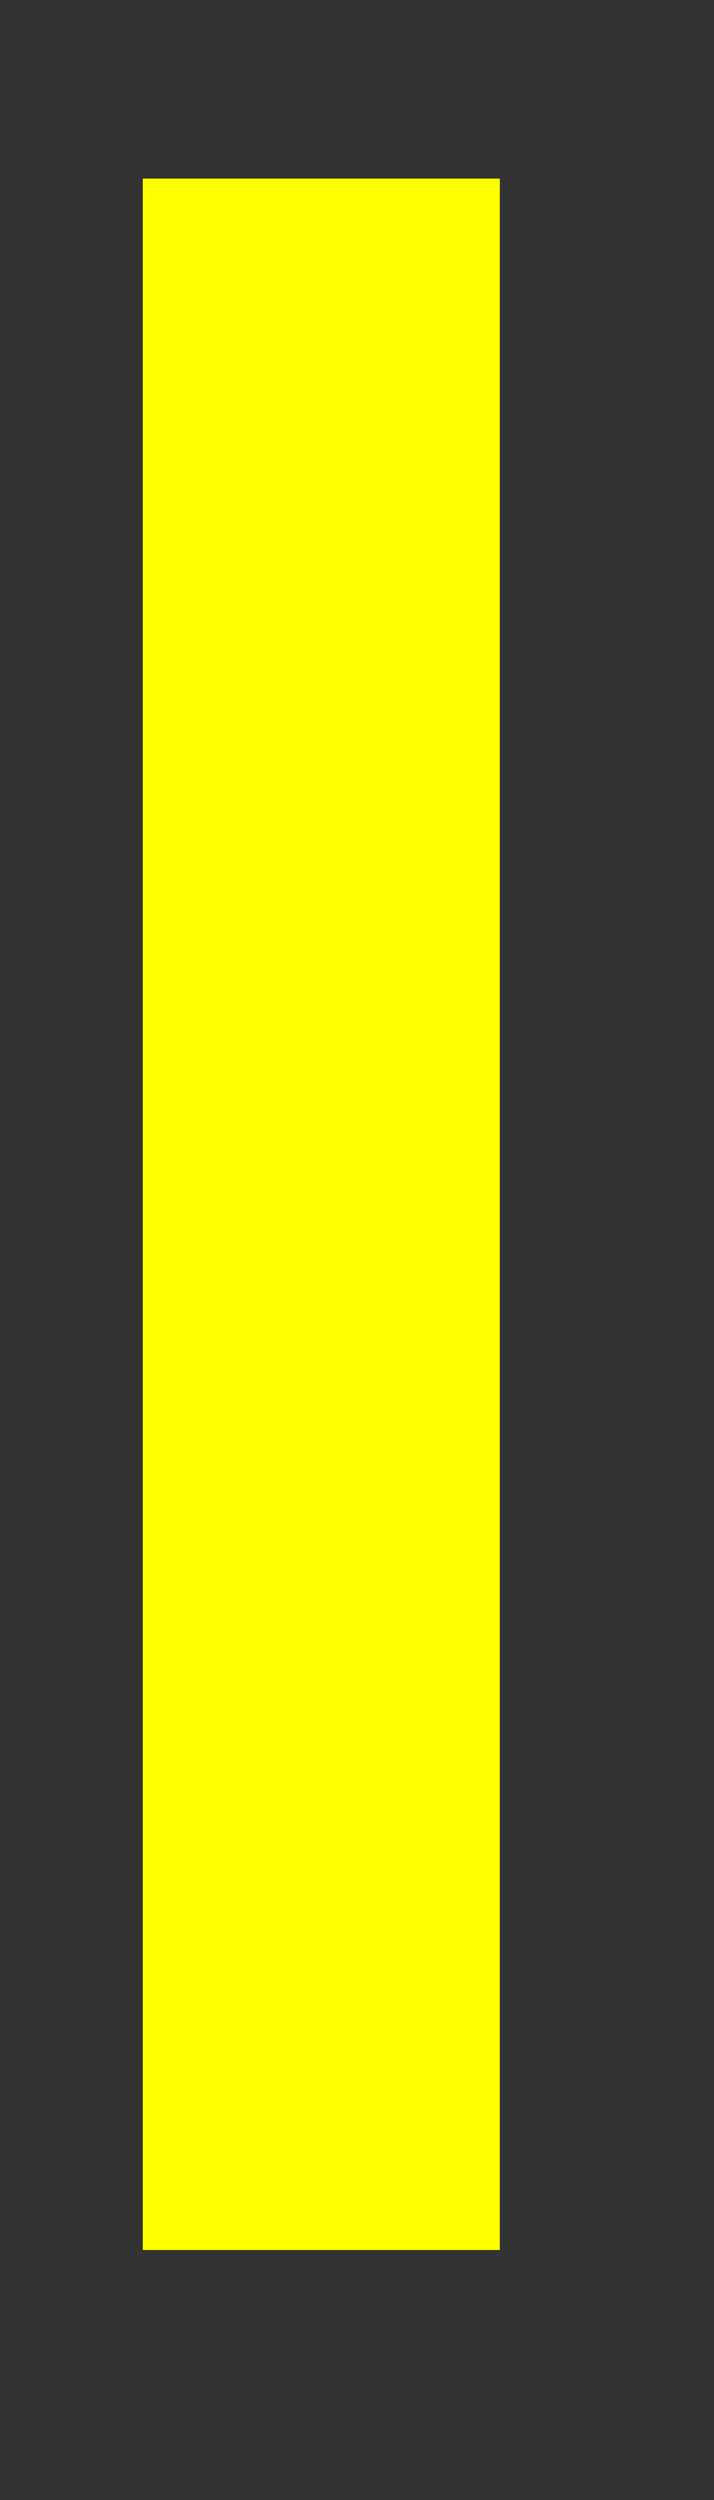 ﻿<?xml version="1.0" encoding="utf-8"?>
<svg version="1.1" xmlns:xlink="http://www.w3.org/1999/xlink" width="10px" height="35px" xmlns="http://www.w3.org/2000/svg">
  <rect width="100%" height="100%" fill="#333333" stroke="none"/>
  <g transform="matrix(1 0 0 1 -146.5 -267.5 )">
    <path d="M 2 0  L 2 29  " stroke-width="5" stroke="#ffff00" fill="none" transform="matrix(1 0 0 1 149 270 )" />
  </g>
</svg>